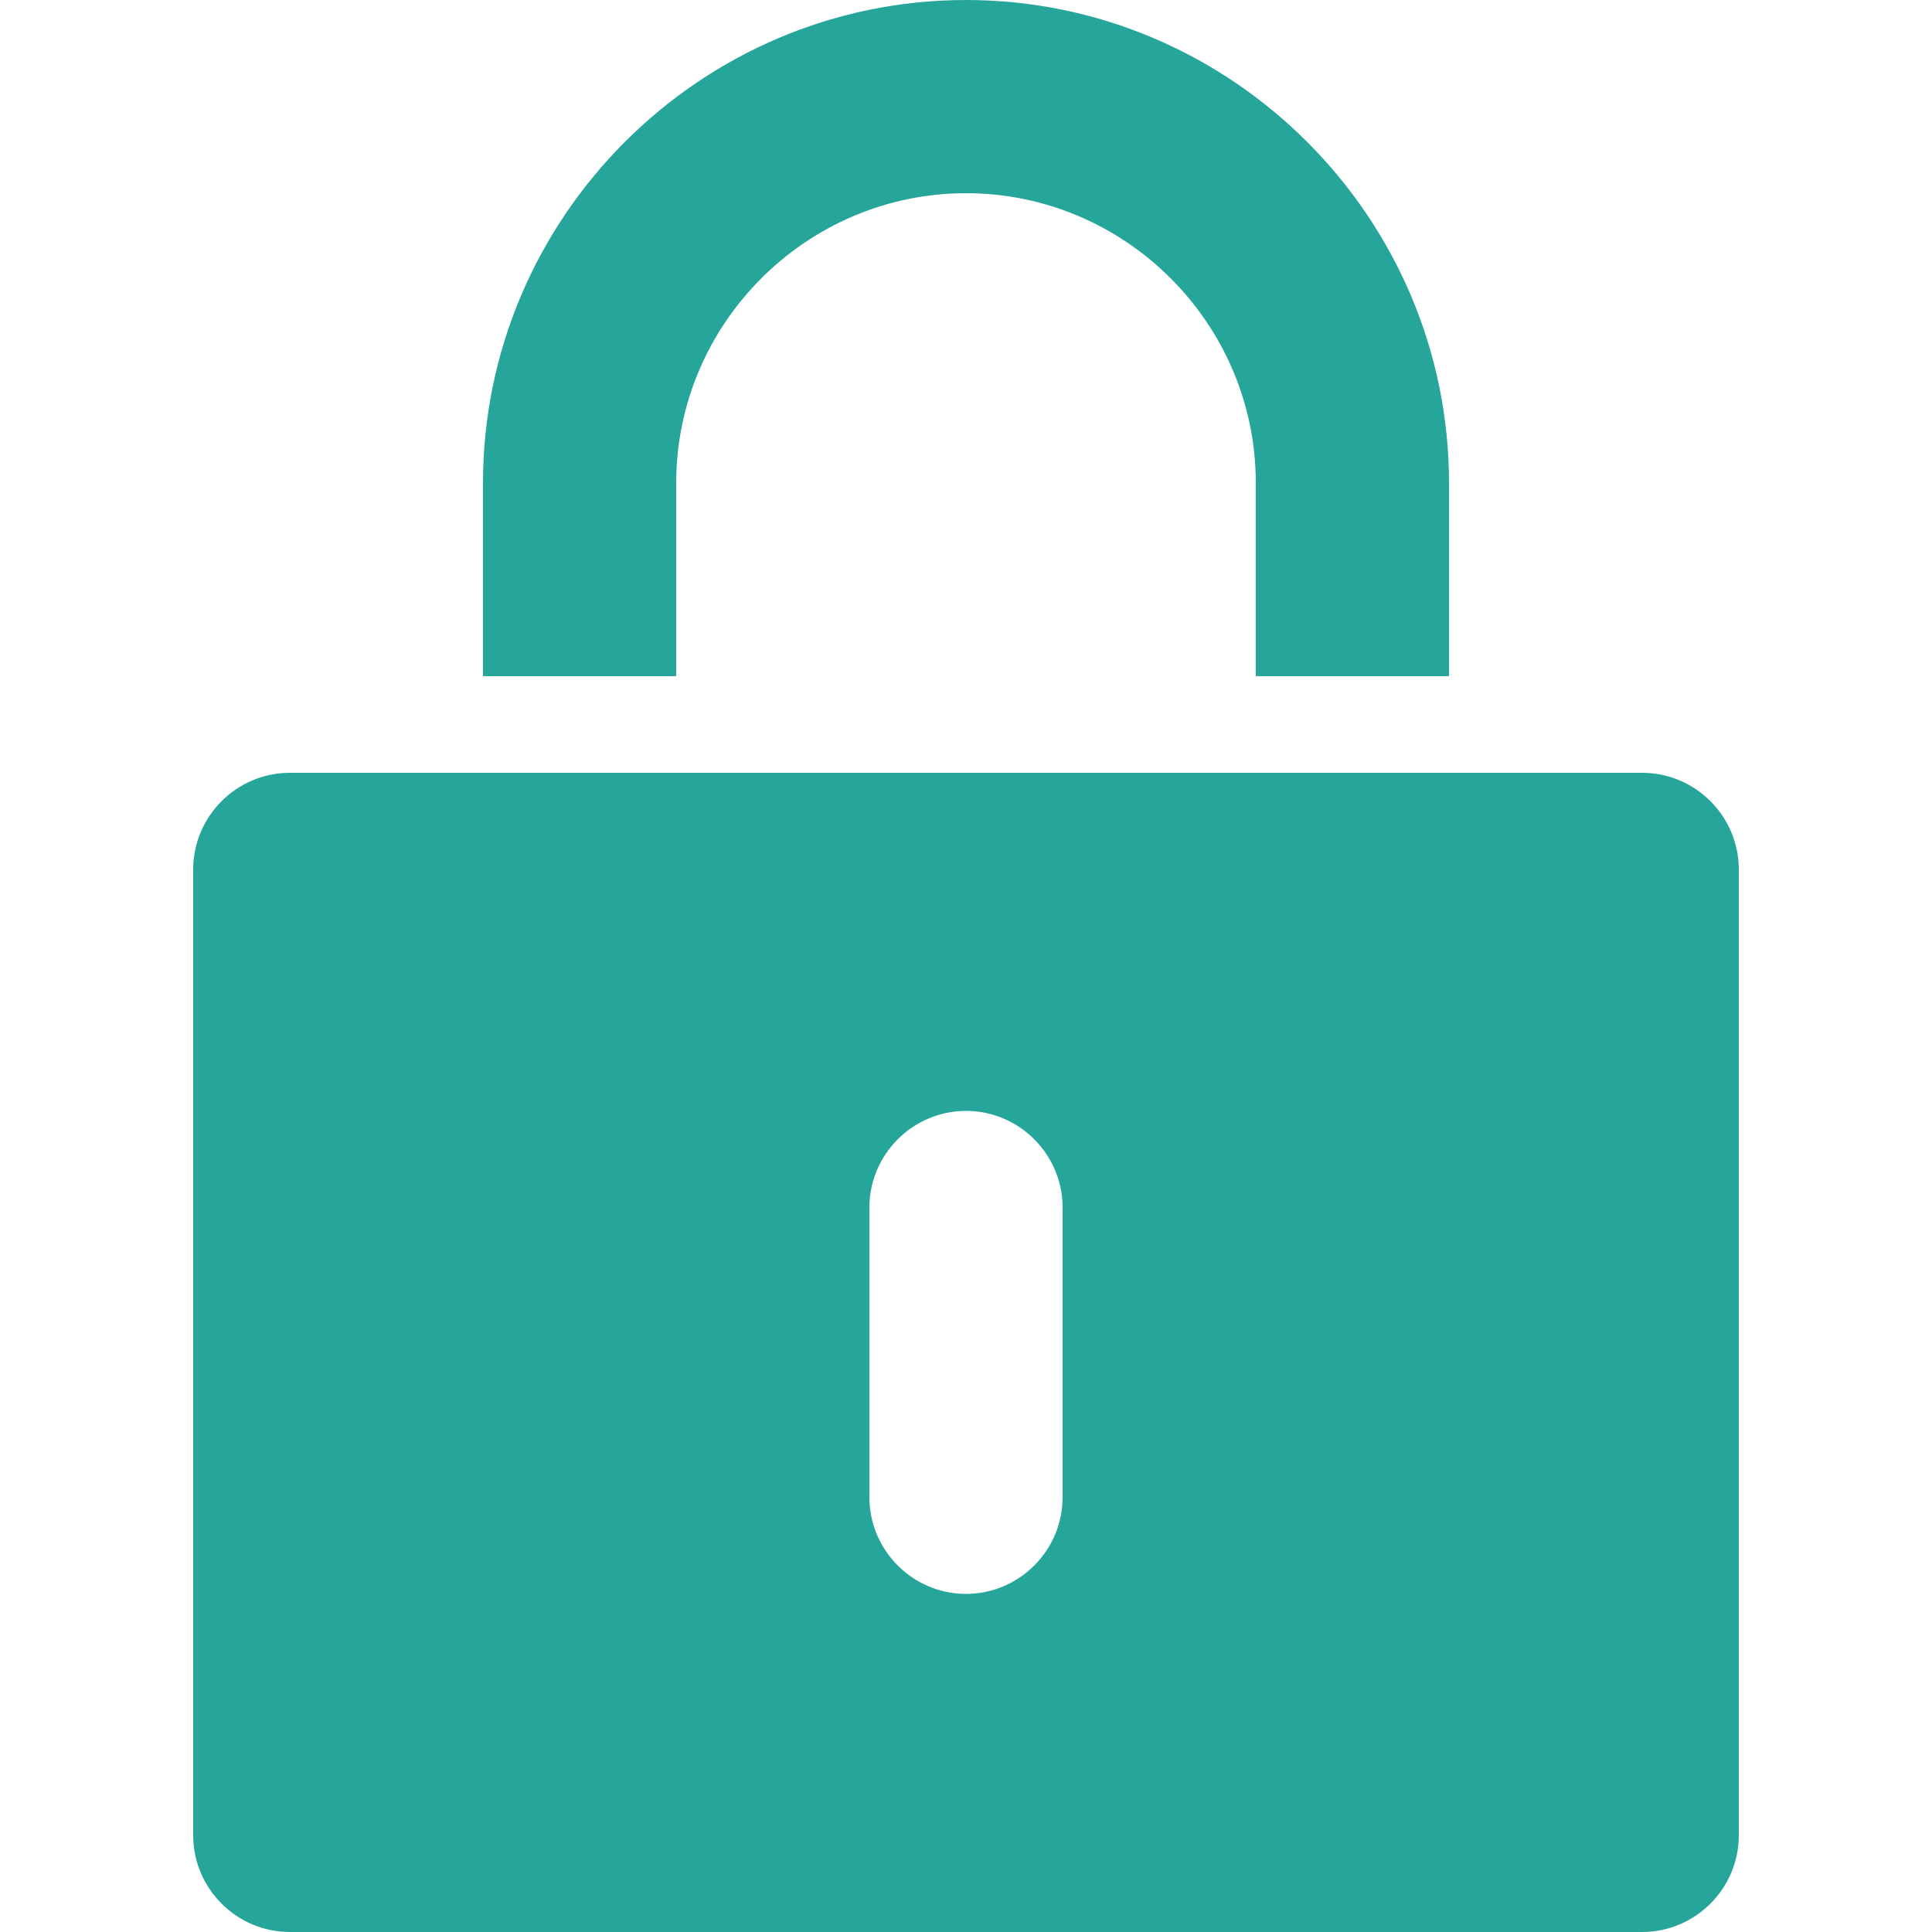 <?xml version="1.0" standalone="no"?><!DOCTYPE svg PUBLIC "-//W3C//DTD SVG 1.1//EN" "http://www.w3.org/Graphics/SVG/1.1/DTD/svg11.dtd"><svg t="1529549179039" class="icon" style="" viewBox="0 0 1024 1024" version="1.1" xmlns="http://www.w3.org/2000/svg" p-id="1991" xmlns:xlink="http://www.w3.org/1999/xlink" width="200" height="200"><defs><style type="text/css"></style></defs><path d="M358.4 256c0-84.48 69.12-153.6 153.6-153.6s153.6 69.12 153.6 153.6v102.4h102.4v-102.4c0-140.8-115.2-256-256-256S256 115.2 256 256v102.4h102.4v-102.4zM870.4 409.6H153.6c-28.16 0-51.2 23.04-51.2 51.2v512c0 28.16 23.04 51.2 51.2 51.2h716.8c28.16 0 51.2-23.04 51.2-51.2V460.8c0-28.16-23.04-51.2-51.2-51.2zM563.2 793.6c0 28.16-23.04 51.2-51.2 51.2s-51.2-23.04-51.2-51.2v-153.6c0-28.16 23.04-51.2 51.2-51.2s51.2 23.04 51.2 51.2v153.6z" fill="#26a69a" p-id="1992"></path></svg>